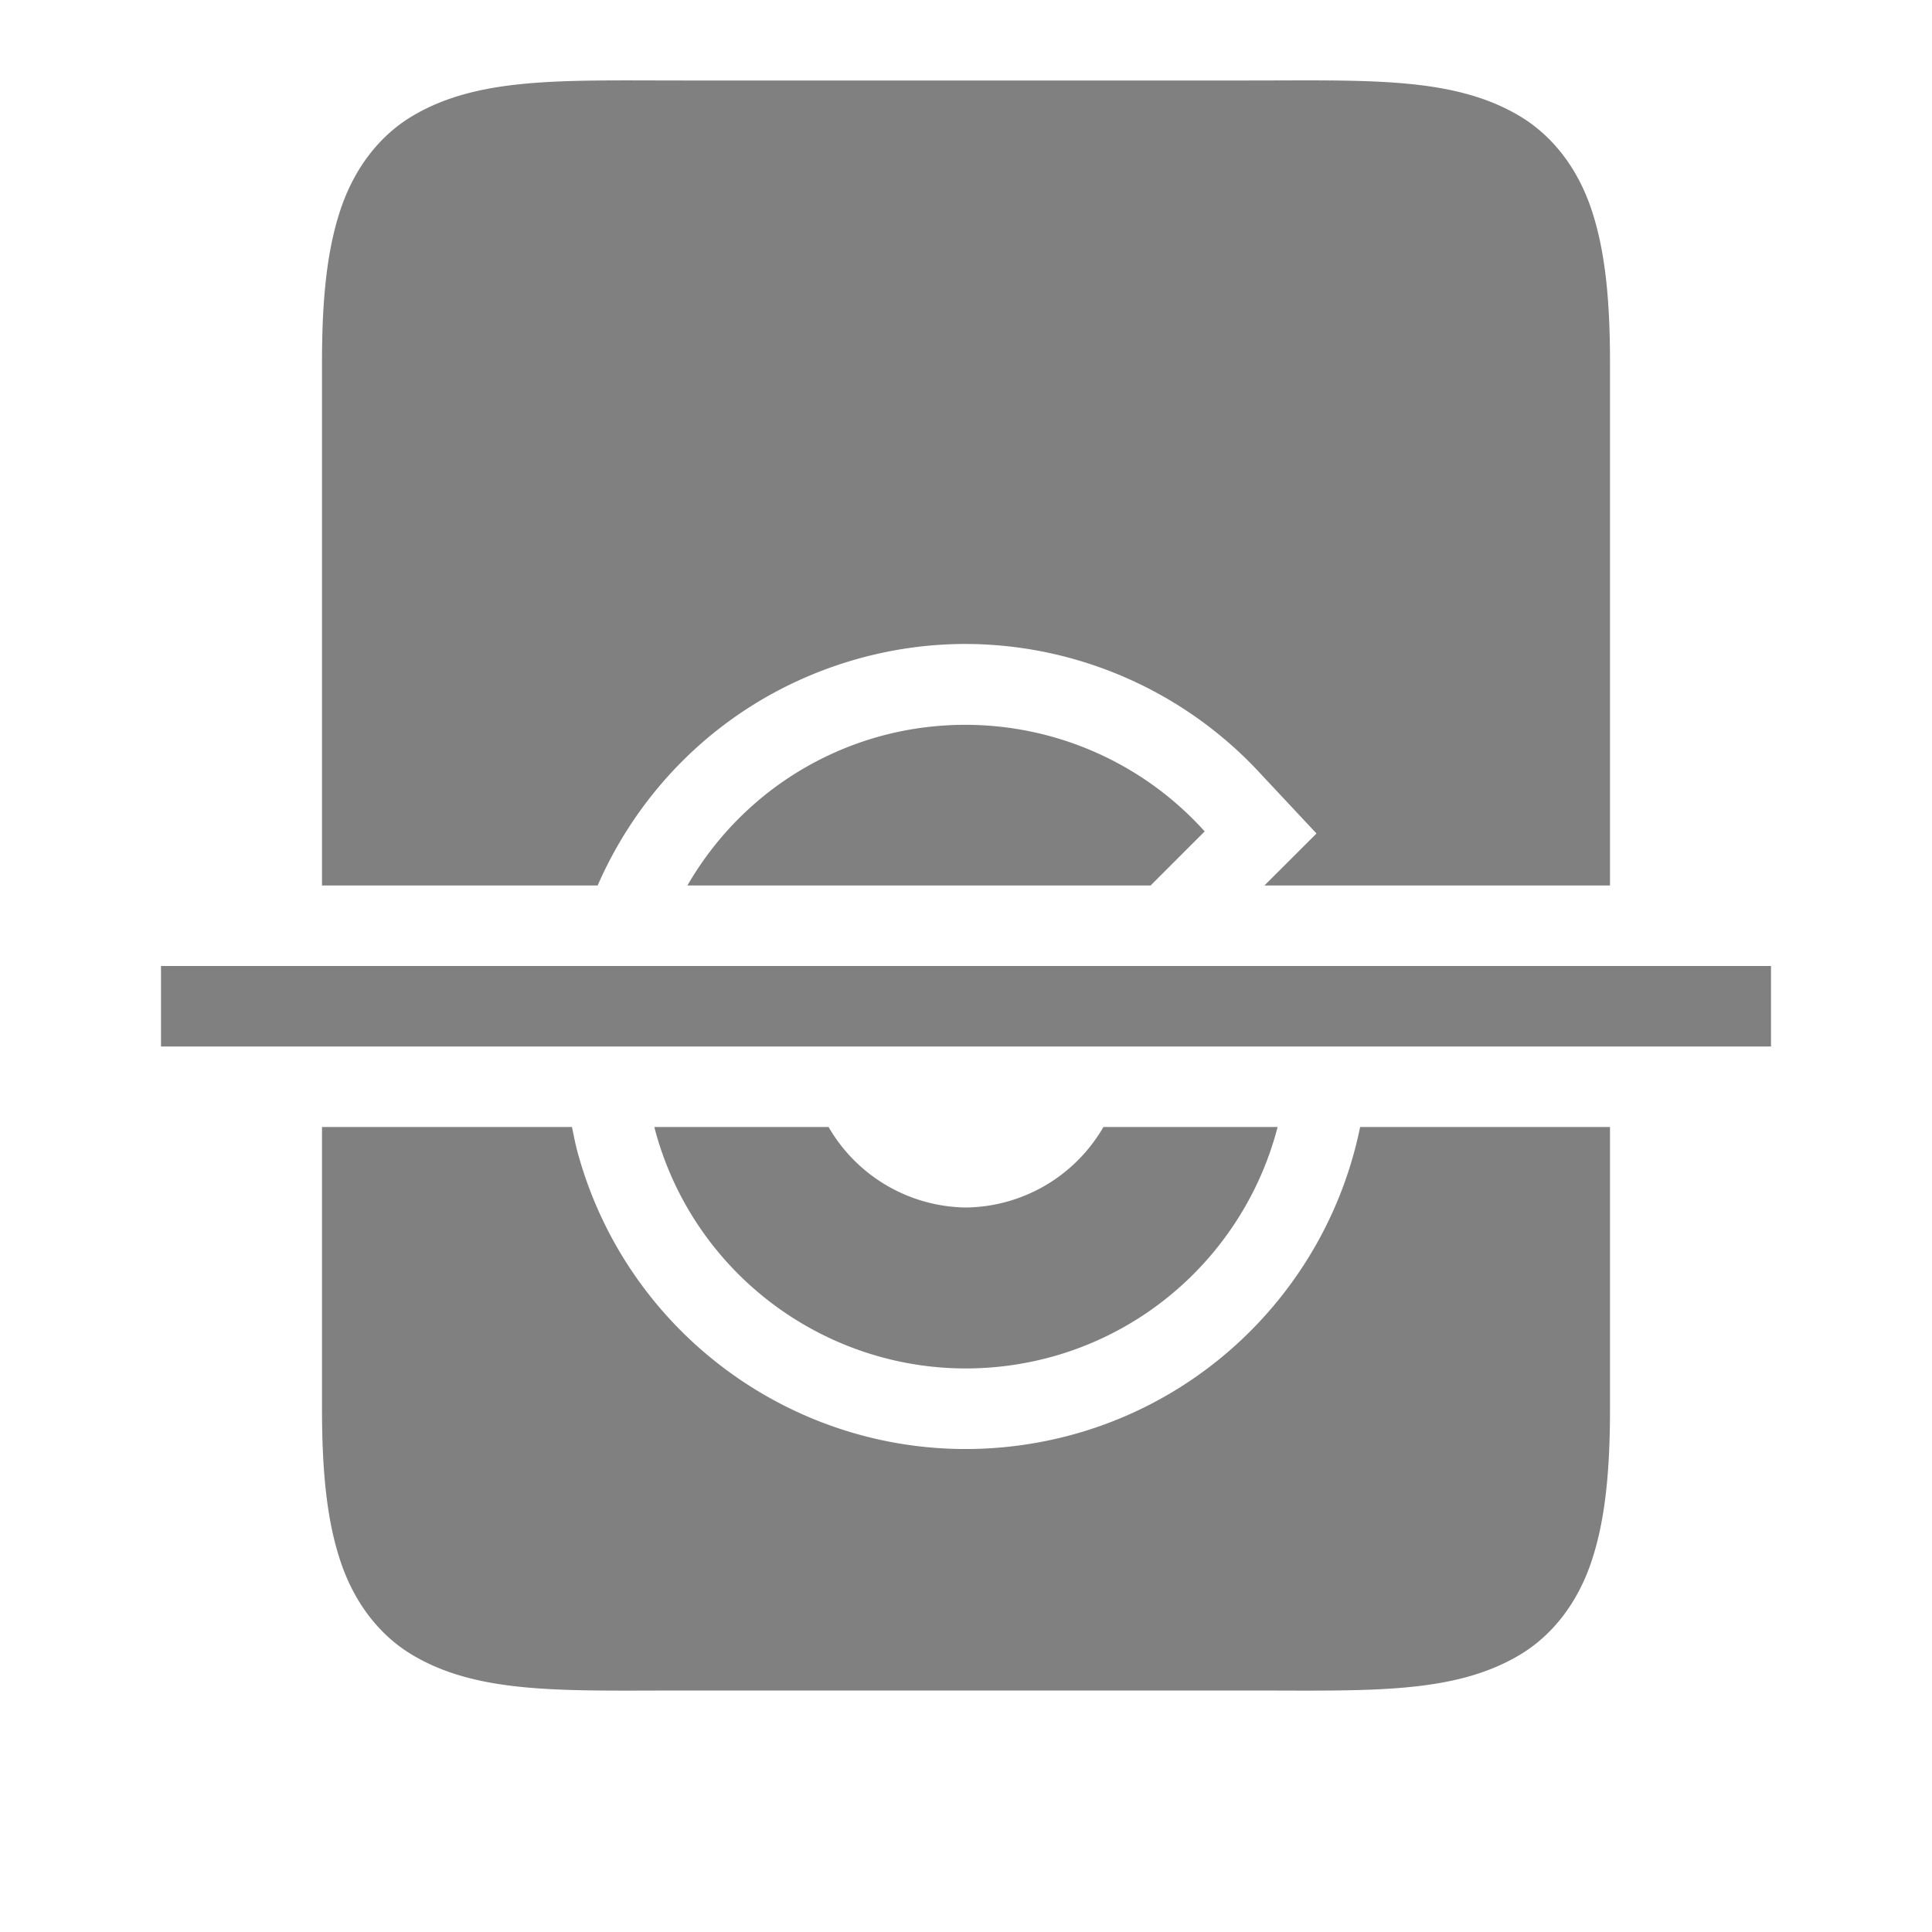 <?xml version="1.0" encoding="UTF-8" standalone="no"?>
<svg viewBox="0 1 24 24" height="24" width="24" version="1.1" id="svg10" sodipodi:docname="harddisk-broken-filled.svg" inkscape:version="1.2 (1:1.2.1+202207142221+cd75a1ee6d)"
   xmlns:inkscape="http://www.inkscape.org/namespaces/inkscape"
   xmlns:sodipodi="http://sodipodi.sourceforge.net/DTD/sodipodi-0.dtd"
   xmlns="http://www.w3.org/2000/svg"
   xmlns:svg="http://www.w3.org/2000/svg">
   <defs id="defs14" />
   <sodipodi:namedview id="namedview12" pagecolor="#ffffff" bordercolor="#666666" borderopacity="1.0" inkscape:pageshadow="2" inkscape:pageopacity="0.0" inkscape:pagecheckerboard="0" showgrid="true" inkscape:snap-page="true" inkscape:zoom="27.018402" inkscape:cx="1.7025433" inkscape:cy="15.008289" inkscape:window-width="1846" inkscape:window-height="1016" inkscape:window-x="0" inkscape:window-y="0" inkscape:window-maximized="1" inkscape:current-layer="svg10" inkscape:showpageshadow="2" inkscape:deskcolor="#d1d1d1">
      <inkscape:grid type="xygrid" id="grid957" />
   </sodipodi:namedview>
   <path id="path860" style="color:#000000;fill:#808080;fill-opacity:1" d="M 7.455 2 C 6.486 2.009 5.737 2.073 5.117 2.445 C 4.704 2.693 4.397 3.101 4.229 3.607 C 4.06 4.114 4 4.722 4 5.5 L 4 12 L 7.424 12 C 7.926 10.851 8.851 9.892 10.086 9.381 C 10.671 9.139 11.295 9.009 11.926 9 C 12.016 8.999 12.107 9 12.197 9.004 C 13.524 9.061 14.773 9.644 15.67 10.623 L 16.354 11.354 L 15.707 12 L 20 12 L 20 5.5 C 20 4.722 19.94 4.114 19.771 3.607 C 19.603 3.101 19.296 2.693 18.883 2.445 C 18.056 1.949 17 2 15.5 2 L 8.5 2 C 8.125 2 7.778 1.997 7.455 2 z M 11.977 10.004 C 11.469 10.006 10.958 10.103 10.469 10.305 C 9.628 10.653 8.966 11.261 8.539 12 L 12 12 L 14.293 12 L 14.965 11.328 C 14.187 10.464 13.093 10 11.977 10.004 z M 4 15 L 4 18.5 C 4 19.278 4.06 19.886 4.229 20.393 C 4.397 20.899 4.704 21.307 5.117 21.555 C 5.944 22.051 7 22 8.5 22 L 15.5 22 C 17 22 18.056 22.051 18.883 21.555 C 19.296 21.307 19.603 20.899 19.771 20.393 C 19.94 19.886 20 19.278 20 18.5 L 20 15 L 16.896 15 C 16.478 17.053 14.801 18.674 12.652 18.957 C 10.165 19.285 7.82 17.718 7.17 15.295 C 7.144 15.197 7.126 15.098 7.105 15 L 4 15 z M 8.129 15 C 8.132 15.012 8.134 15.023 8.137 15.035 C 8.657 16.973 10.532 18.226 12.521 17.965 C 14.17 17.748 15.471 16.546 15.871 15 L 13.707 15 A 2 2 0 0 1 12 16 A 2 2 0 0 1 10.293 15 L 8.129 15 z " />
   <rect style="fill:#808080;stroke-width:15.118;stroke-linejoin:round" id="rect343" width="20" height="1" x="2" y="13" />
</svg>
